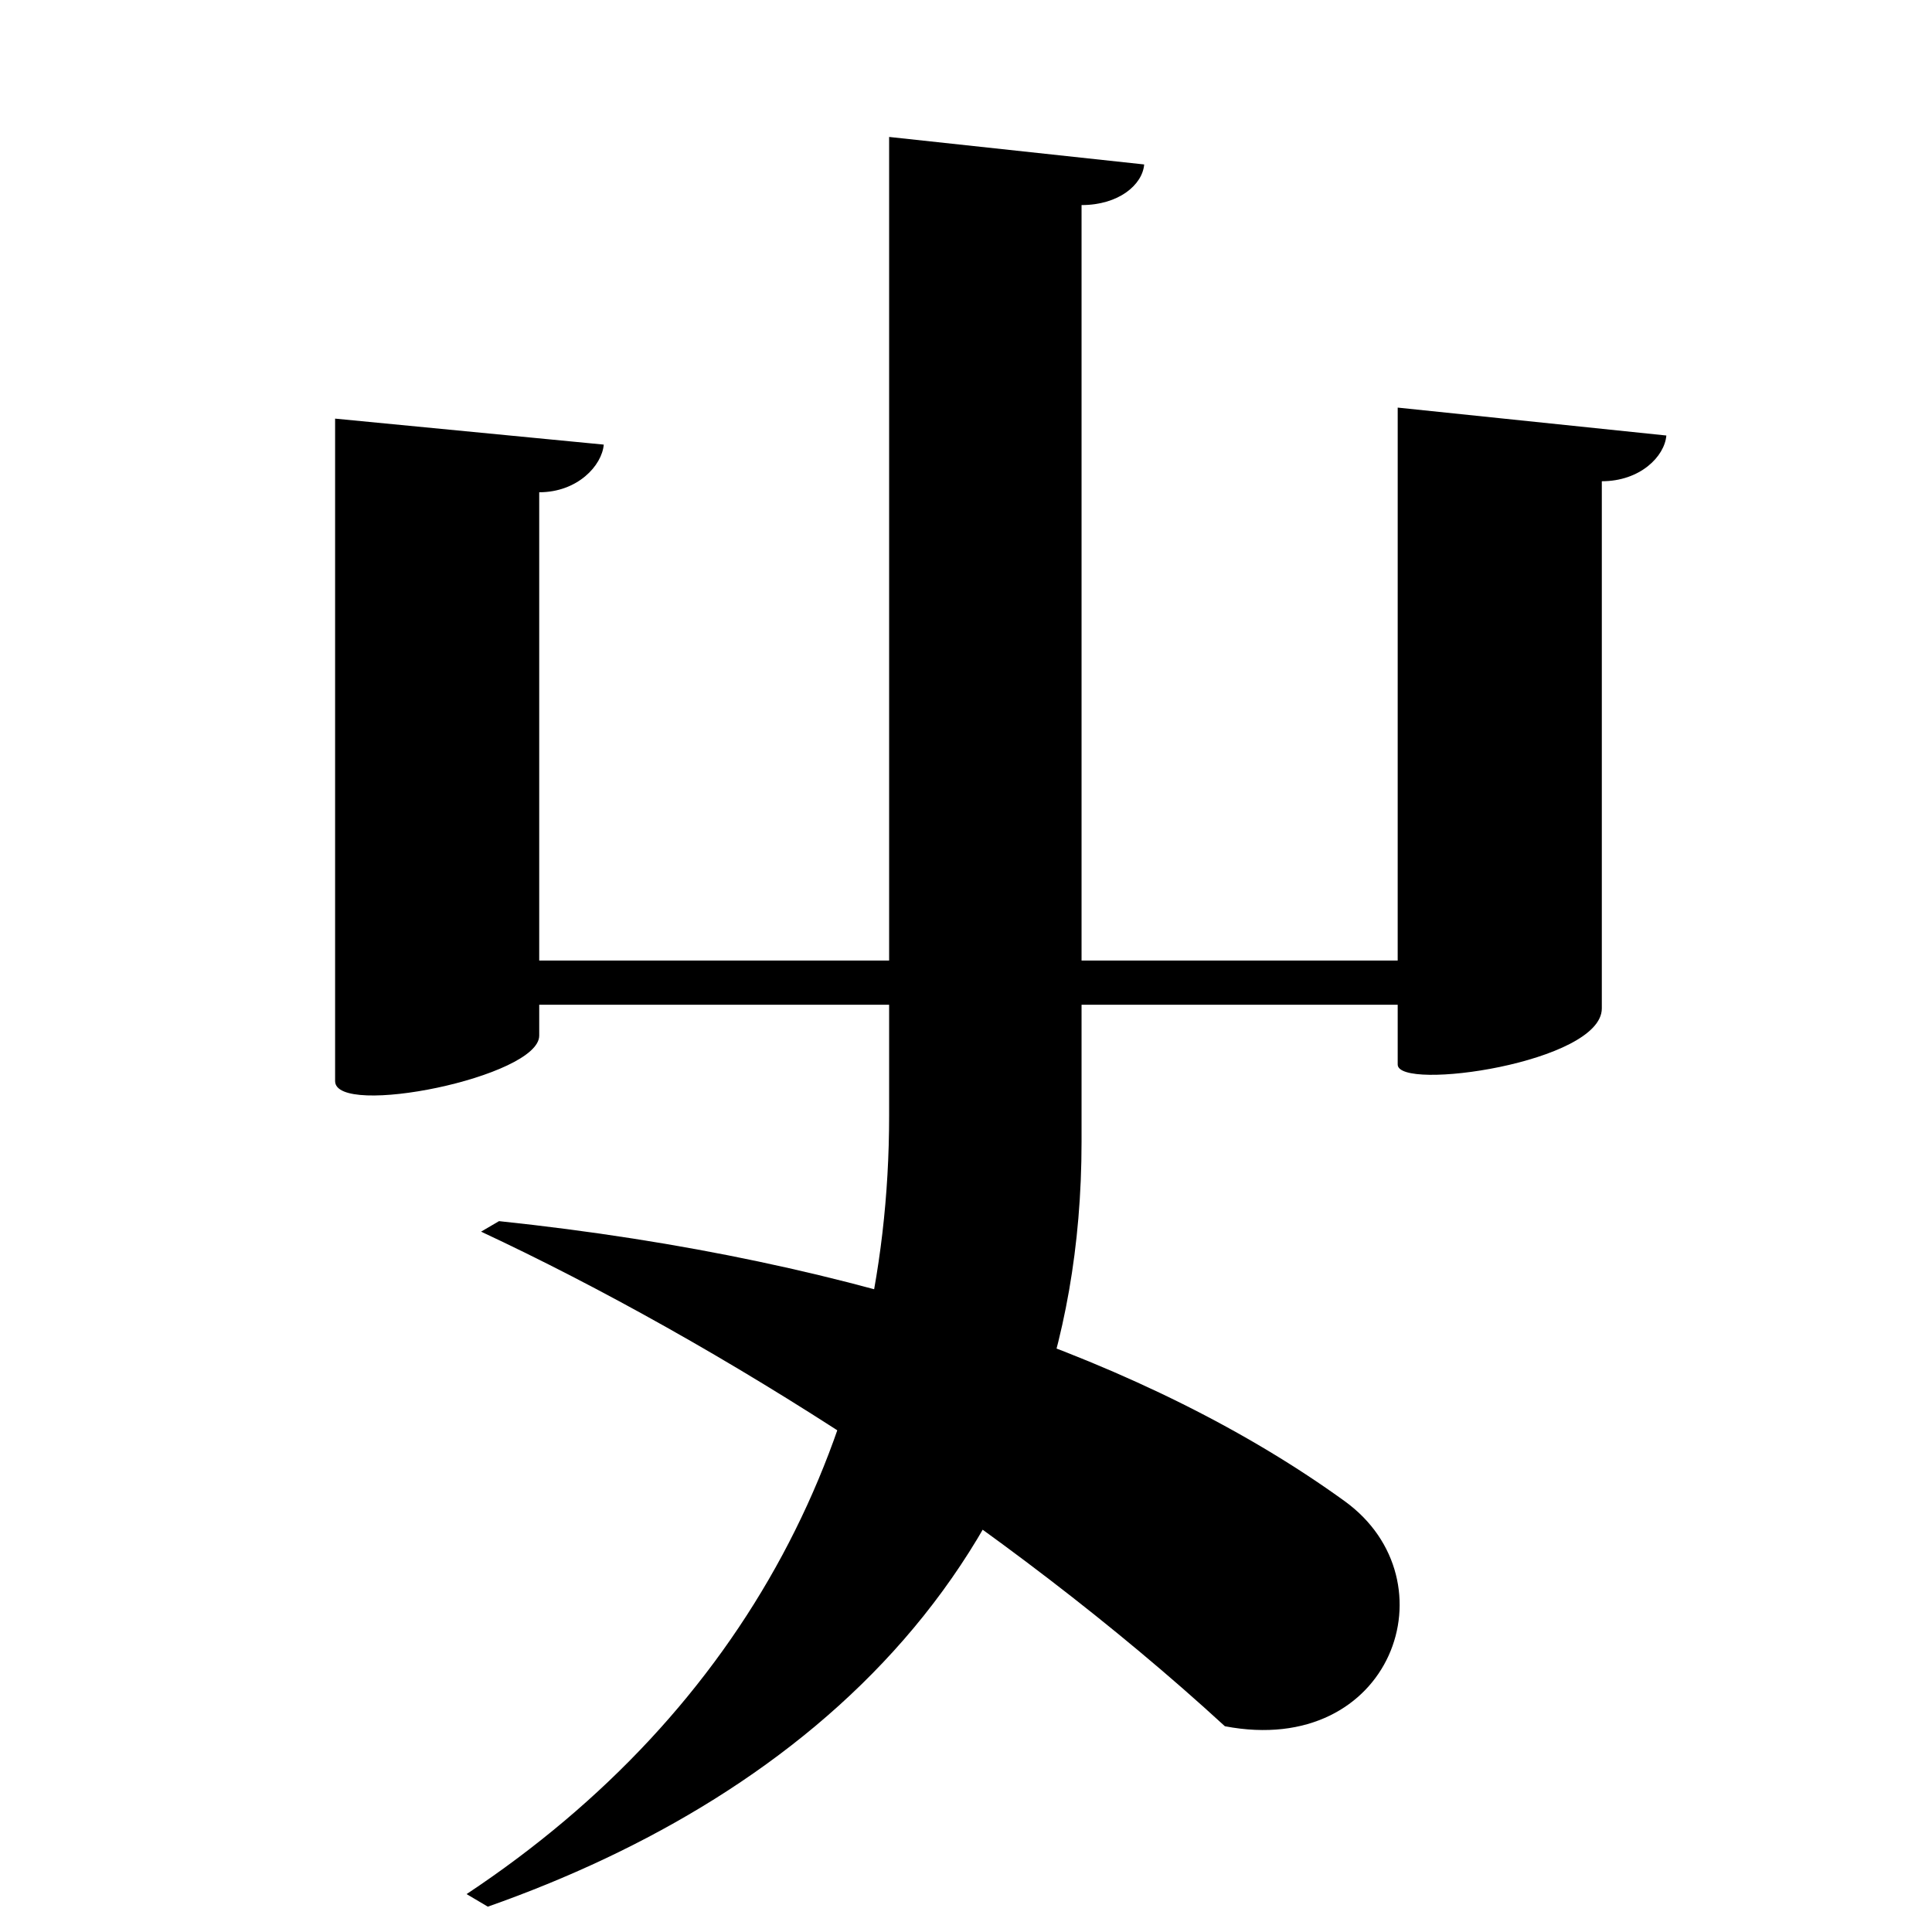 <?xml version="1.0" encoding="UTF-8" standalone="no"?>
<svg viewBox="0 0 2000 2000" version="1.1" xmlns="http://www.w3.org/2000/svg" xmlns:sodipodi="http://sodipodi.sourceforge.net/DTD/sodipodi-0.dtd">
	
      <path sodipodi:nodetypes="cccccssccsscccc" d="M 1446.88,994.36 H 558.19 V 509.59 c 39.73,1e-4 65.01,-27.67 66.81,-49.34 l -278.1,-26.89 v 685.77 c 0,38.25 211.3,-4.18 211.3,-47.04 v -32 h 888.69 v 61.9 c 0,28.04 211.3,-1.972 211.3,-58.04 V 498.18 c 39.73,10e-5 65.01,-25.67 66.81,-47.34 l -278.1,-28.89 z" id="path1634"></path>
      <path sodipodi:nodetypes="csccsccc" d="M 920.42,141.77 V 1155 c 0,330.089 -149.17,614.543 -437.42,805.77 l 22,13 C 833.999,1857.969 1119.62,1616 1119.62,1182 V 212.29 c 38.55,1e-4 63.08,-21.03 64.83,-42.05 z" id="path1637"></path>
      <path sodipodi:nodetypes="ccscc" id="path1643" d="m 498,1275 c 246.249,115.072 542.098,302.753 770,512 173,33 237.795,-150.656 124,-233 -199,-144 -496,-250 -875.396,-289.886 z"></path>
    
</svg>
